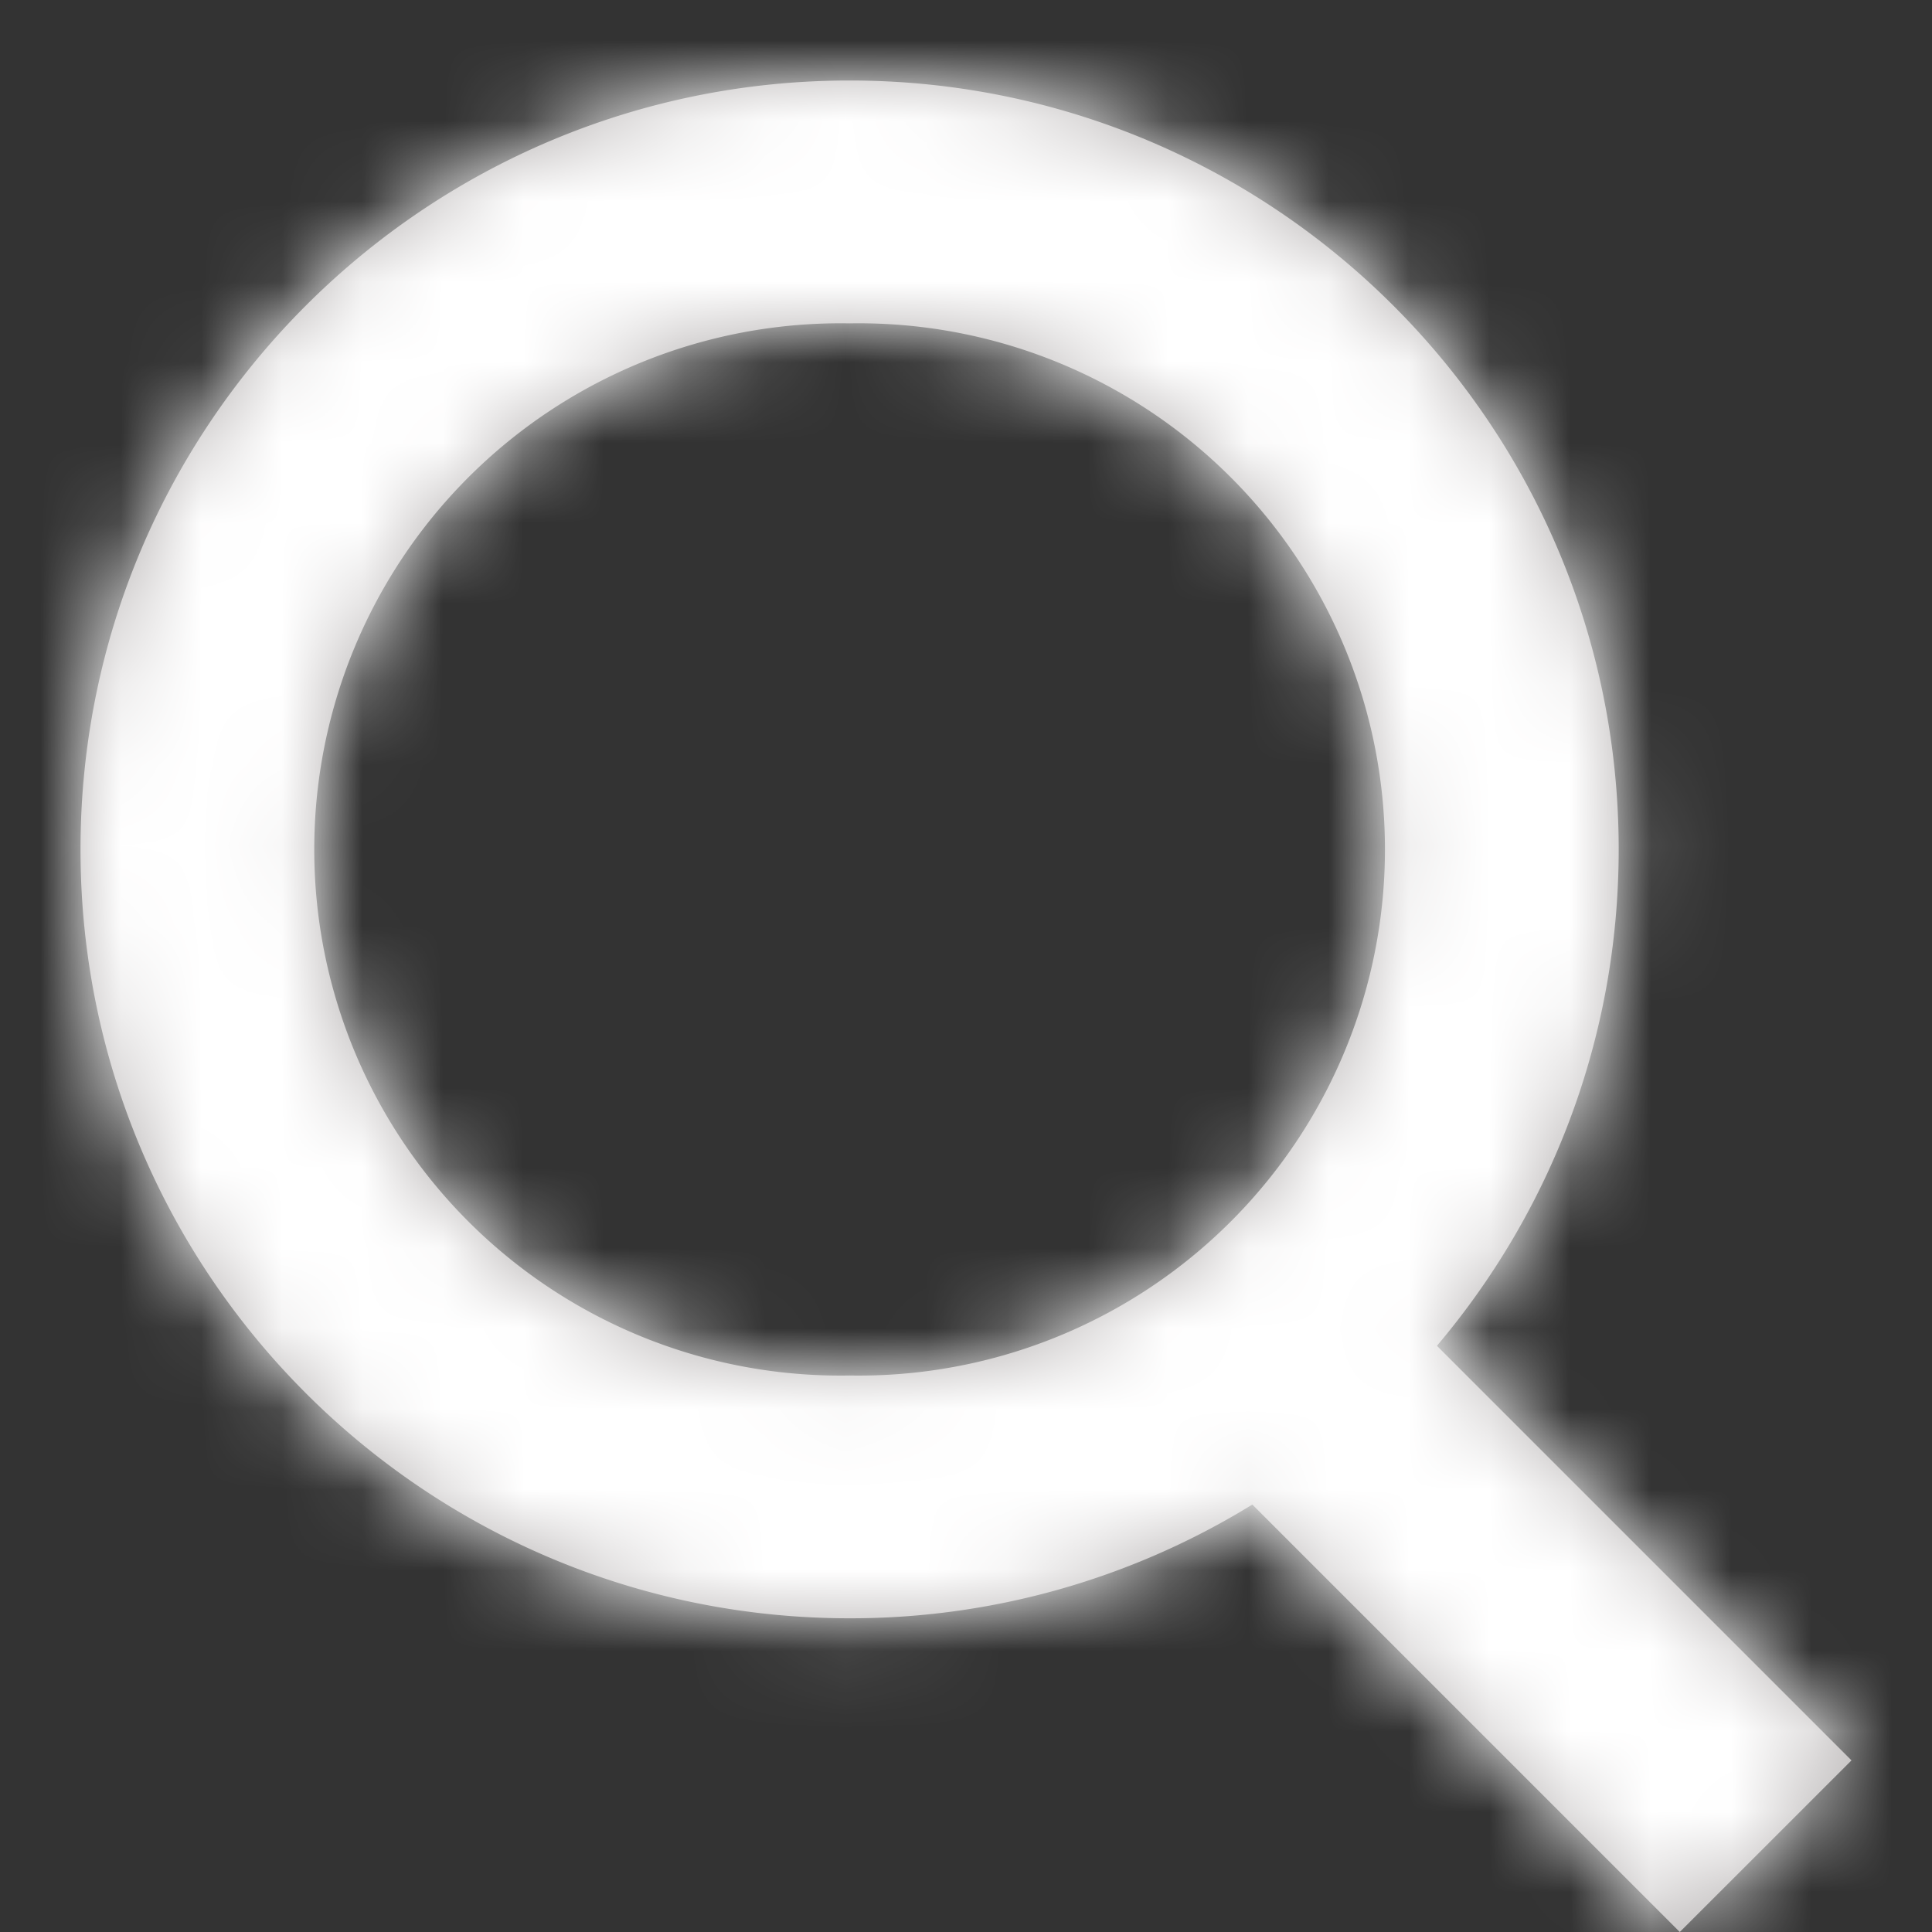 <svg xmlns="http://www.w3.org/2000/svg" xmlns:xlink="http://www.w3.org/1999/xlink" width="24" height="24" viewBox="0 0 24 24">
    <rect x="0" y="0" width="24" height="24" fill="#333333" stroke="none"/>
    <defs>
        <path id="a" d="M16.85 15.718l5.15 5.15L19.867 23l-5.31-5.31a9.511 9.511 0 0 1-5.003 1.413C4.277 19.103 0 14.827 0 9.552 0 4.276 4.277 0 9.554 0c5.276 0 9.554 4.276 9.554 9.552 0 2.35-.85 4.502-2.258 6.166zm-7.296.369a6.536 6.536 0 1 0 0-13.07 6.536 6.536 0 1 0 0 13.07z"/>
    </defs>
    <g fill="none" fill-rule="evenodd" transform="translate(1 1)">
        <mask id="b" fill="#b6b2b2">
            <use xlink:href="#a"/>
        </mask>
        <use fill="#b6b2b2" fill-rule="nonzero" xlink:href="#a"/>
        <g fill="#FFF" mask="url(#b)">
            <path d="M-1-1h24v24H-1z"/>
        </g>
    </g>
</svg>
